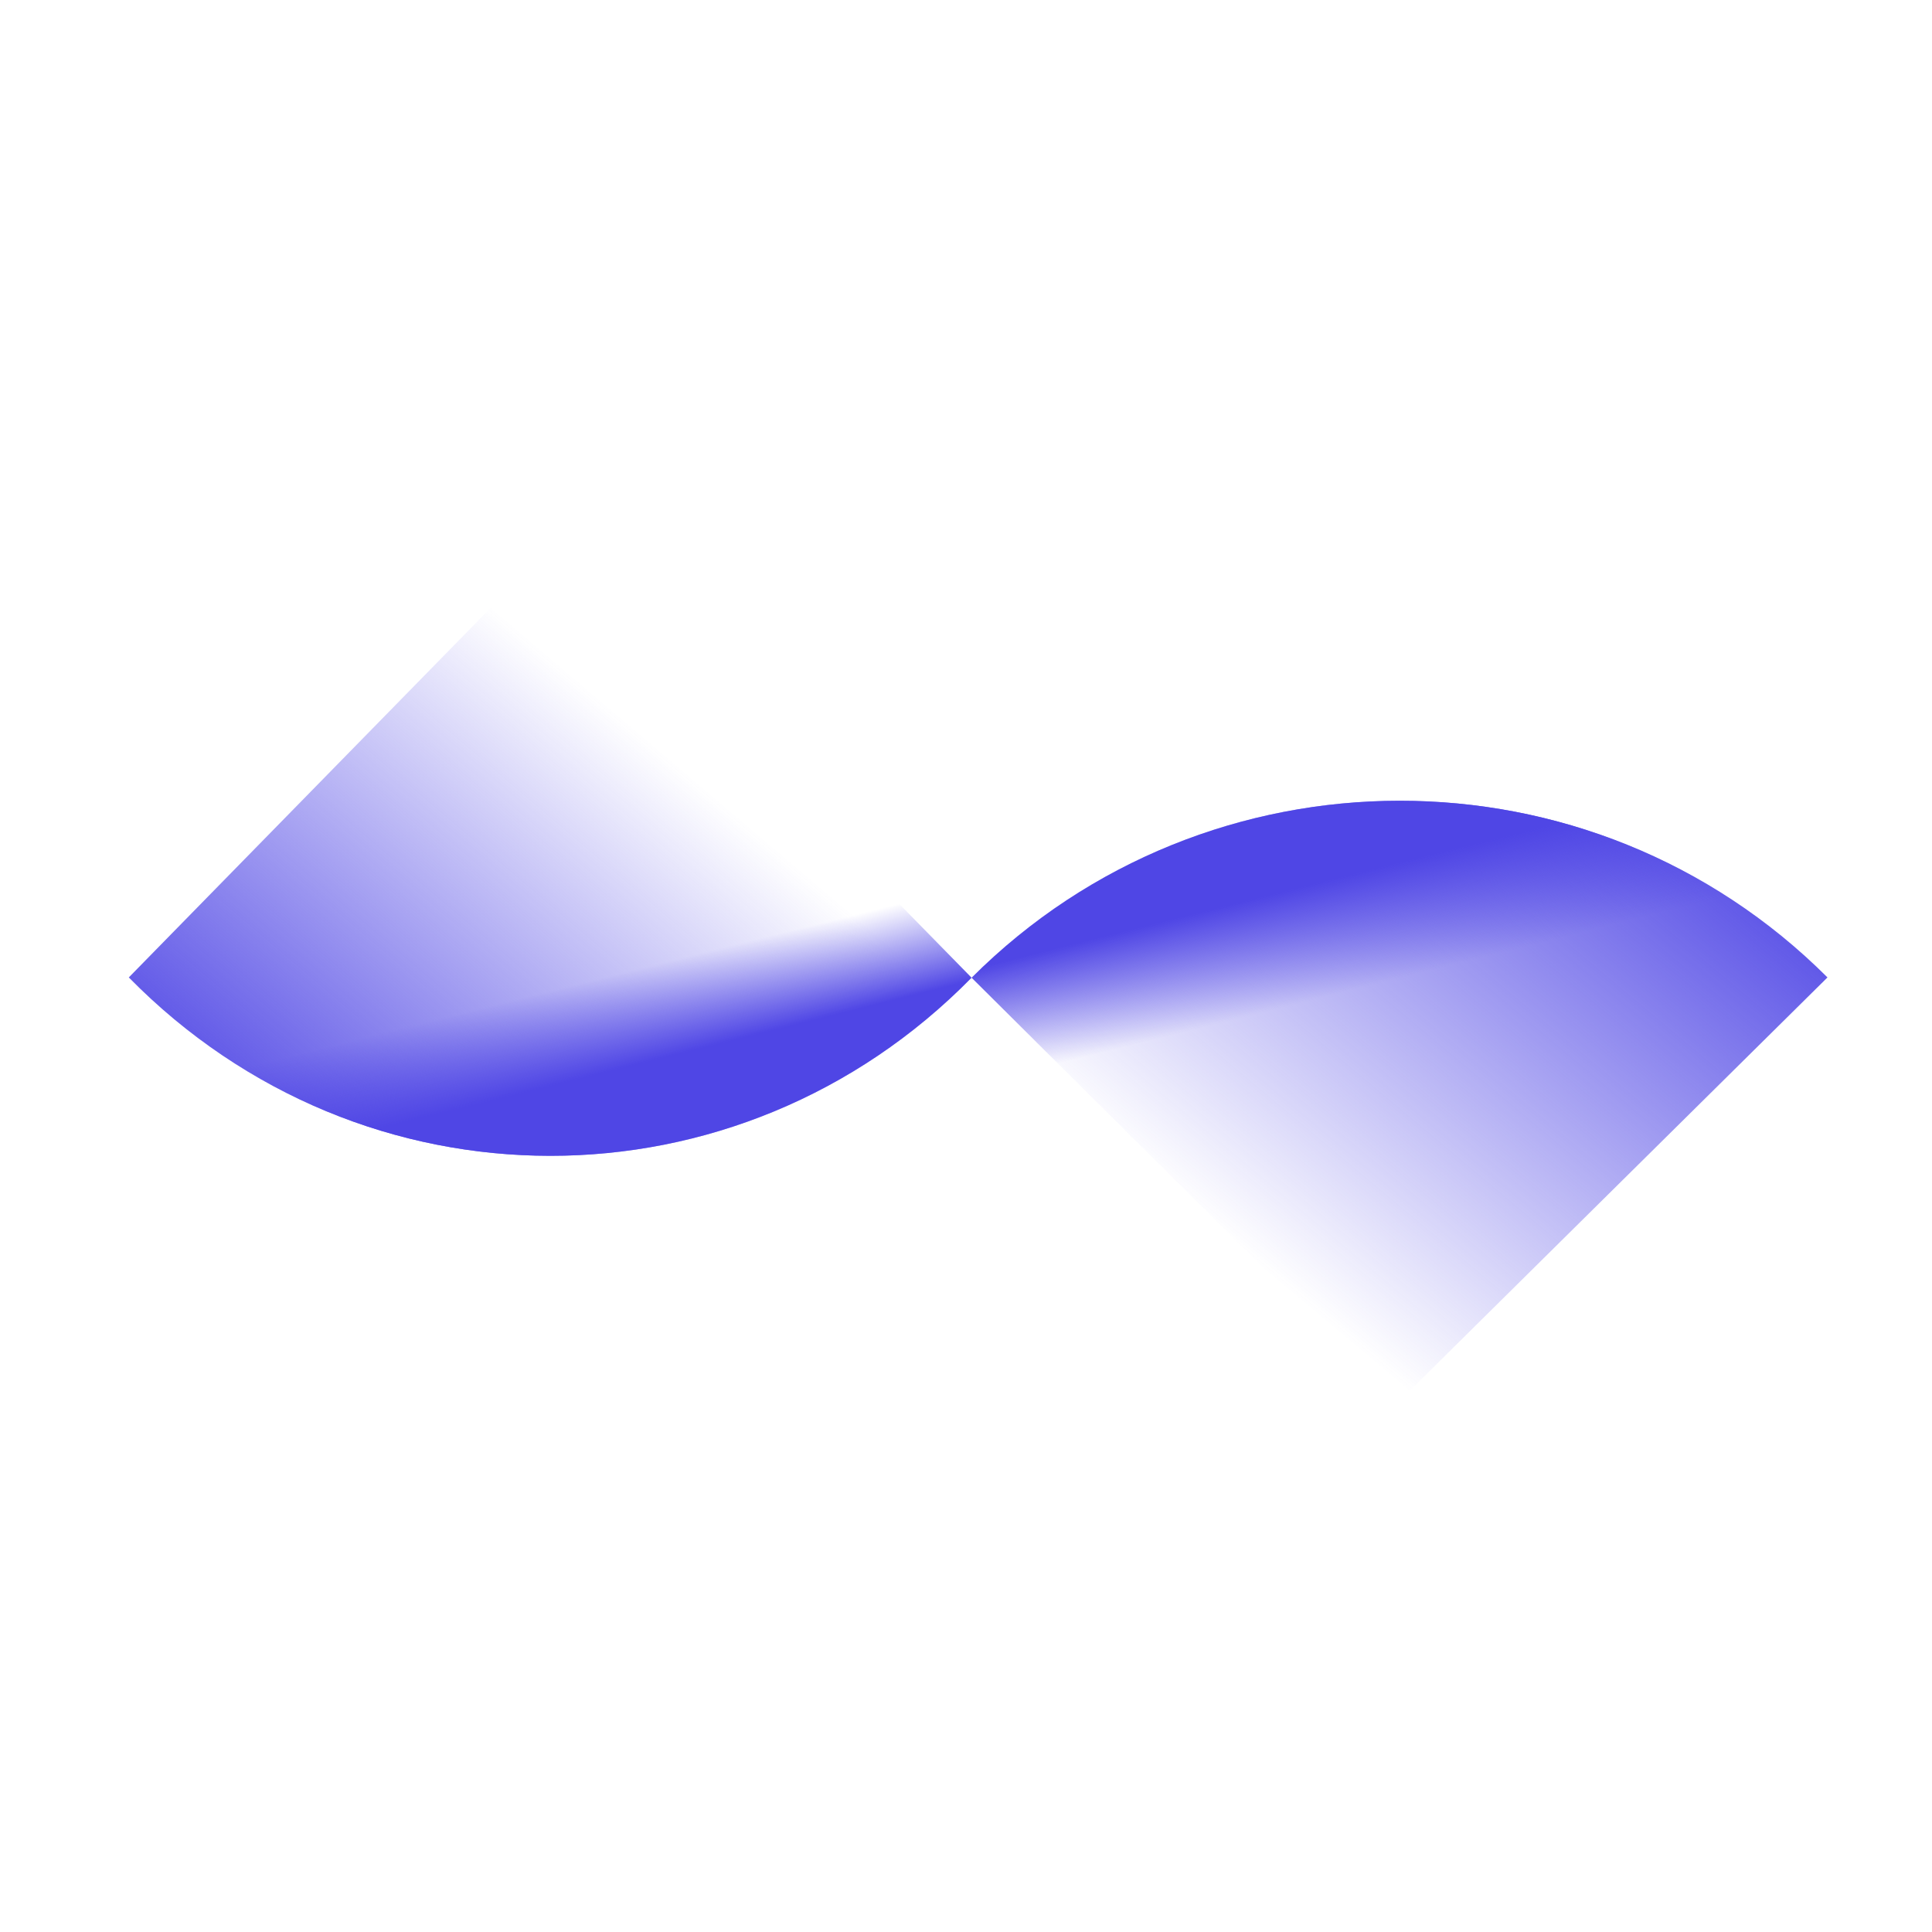 <svg width="60" height="60" viewBox="0 0 60 60" fill="none" xmlns="http://www.w3.org/2000/svg">
<rect width="60" height="60" fill="white"/>
<path d="M17.077 17L4 30.355C11.245 37.736 22.929 37.745 30.174 30.364L17.077 17Z" fill="url(#paint0_linear_399_46210)"/>
<path d="M43.428 43.539L30.174 30.364C37.496 23.042 49.431 23.033 56.754 30.355L43.428 43.539Z" fill="url(#paint1_linear_399_46210)"/>
<path d="M17.077 17L4 30.355C11.245 37.736 22.929 37.745 30.174 30.364L17.077 17Z" fill="url(#paint2_linear_399_46210)"/>
<path d="M43.428 43.539L30.174 30.364C37.496 23.042 49.431 23.033 56.754 30.355L43.428 43.539Z" fill="url(#paint3_linear_399_46210)"/>
<defs>
<linearGradient id="paint0_linear_399_46210" x1="7.904" y1="42.645" x2="24.904" y2="22.645" gradientUnits="userSpaceOnUse">
<stop offset="0.176" stop-color="#4F46E5"/>
<stop offset="0.872" stop-color="#4F46E5" stop-opacity="0"/>
</linearGradient>
<linearGradient id="paint1_linear_399_46210" x1="54.404" y1="20.645" x2="38.904" y2="39.145" gradientUnits="userSpaceOnUse">
<stop offset="0.155" stop-color="#4F46E5"/>
<stop offset="1" stop-color="#4F46E5" stop-opacity="0"/>
</linearGradient>
<linearGradient id="paint2_linear_399_46210" x1="26.404" y1="32.145" x2="25.404" y2="28.145" gradientUnits="userSpaceOnUse">
<stop offset="0.176" stop-color="#4F46E5"/>
<stop offset="0.872" stop-color="#4F46E5" stop-opacity="0"/>
</linearGradient>
<linearGradient id="paint3_linear_399_46210" x1="35.404" y1="28.145" x2="36.404" y2="32.145" gradientUnits="userSpaceOnUse">
<stop offset="0.155" stop-color="#4F46E5"/>
<stop offset="1" stop-color="#4F46E5" stop-opacity="0"/>
</linearGradient>
</defs>
</svg>
